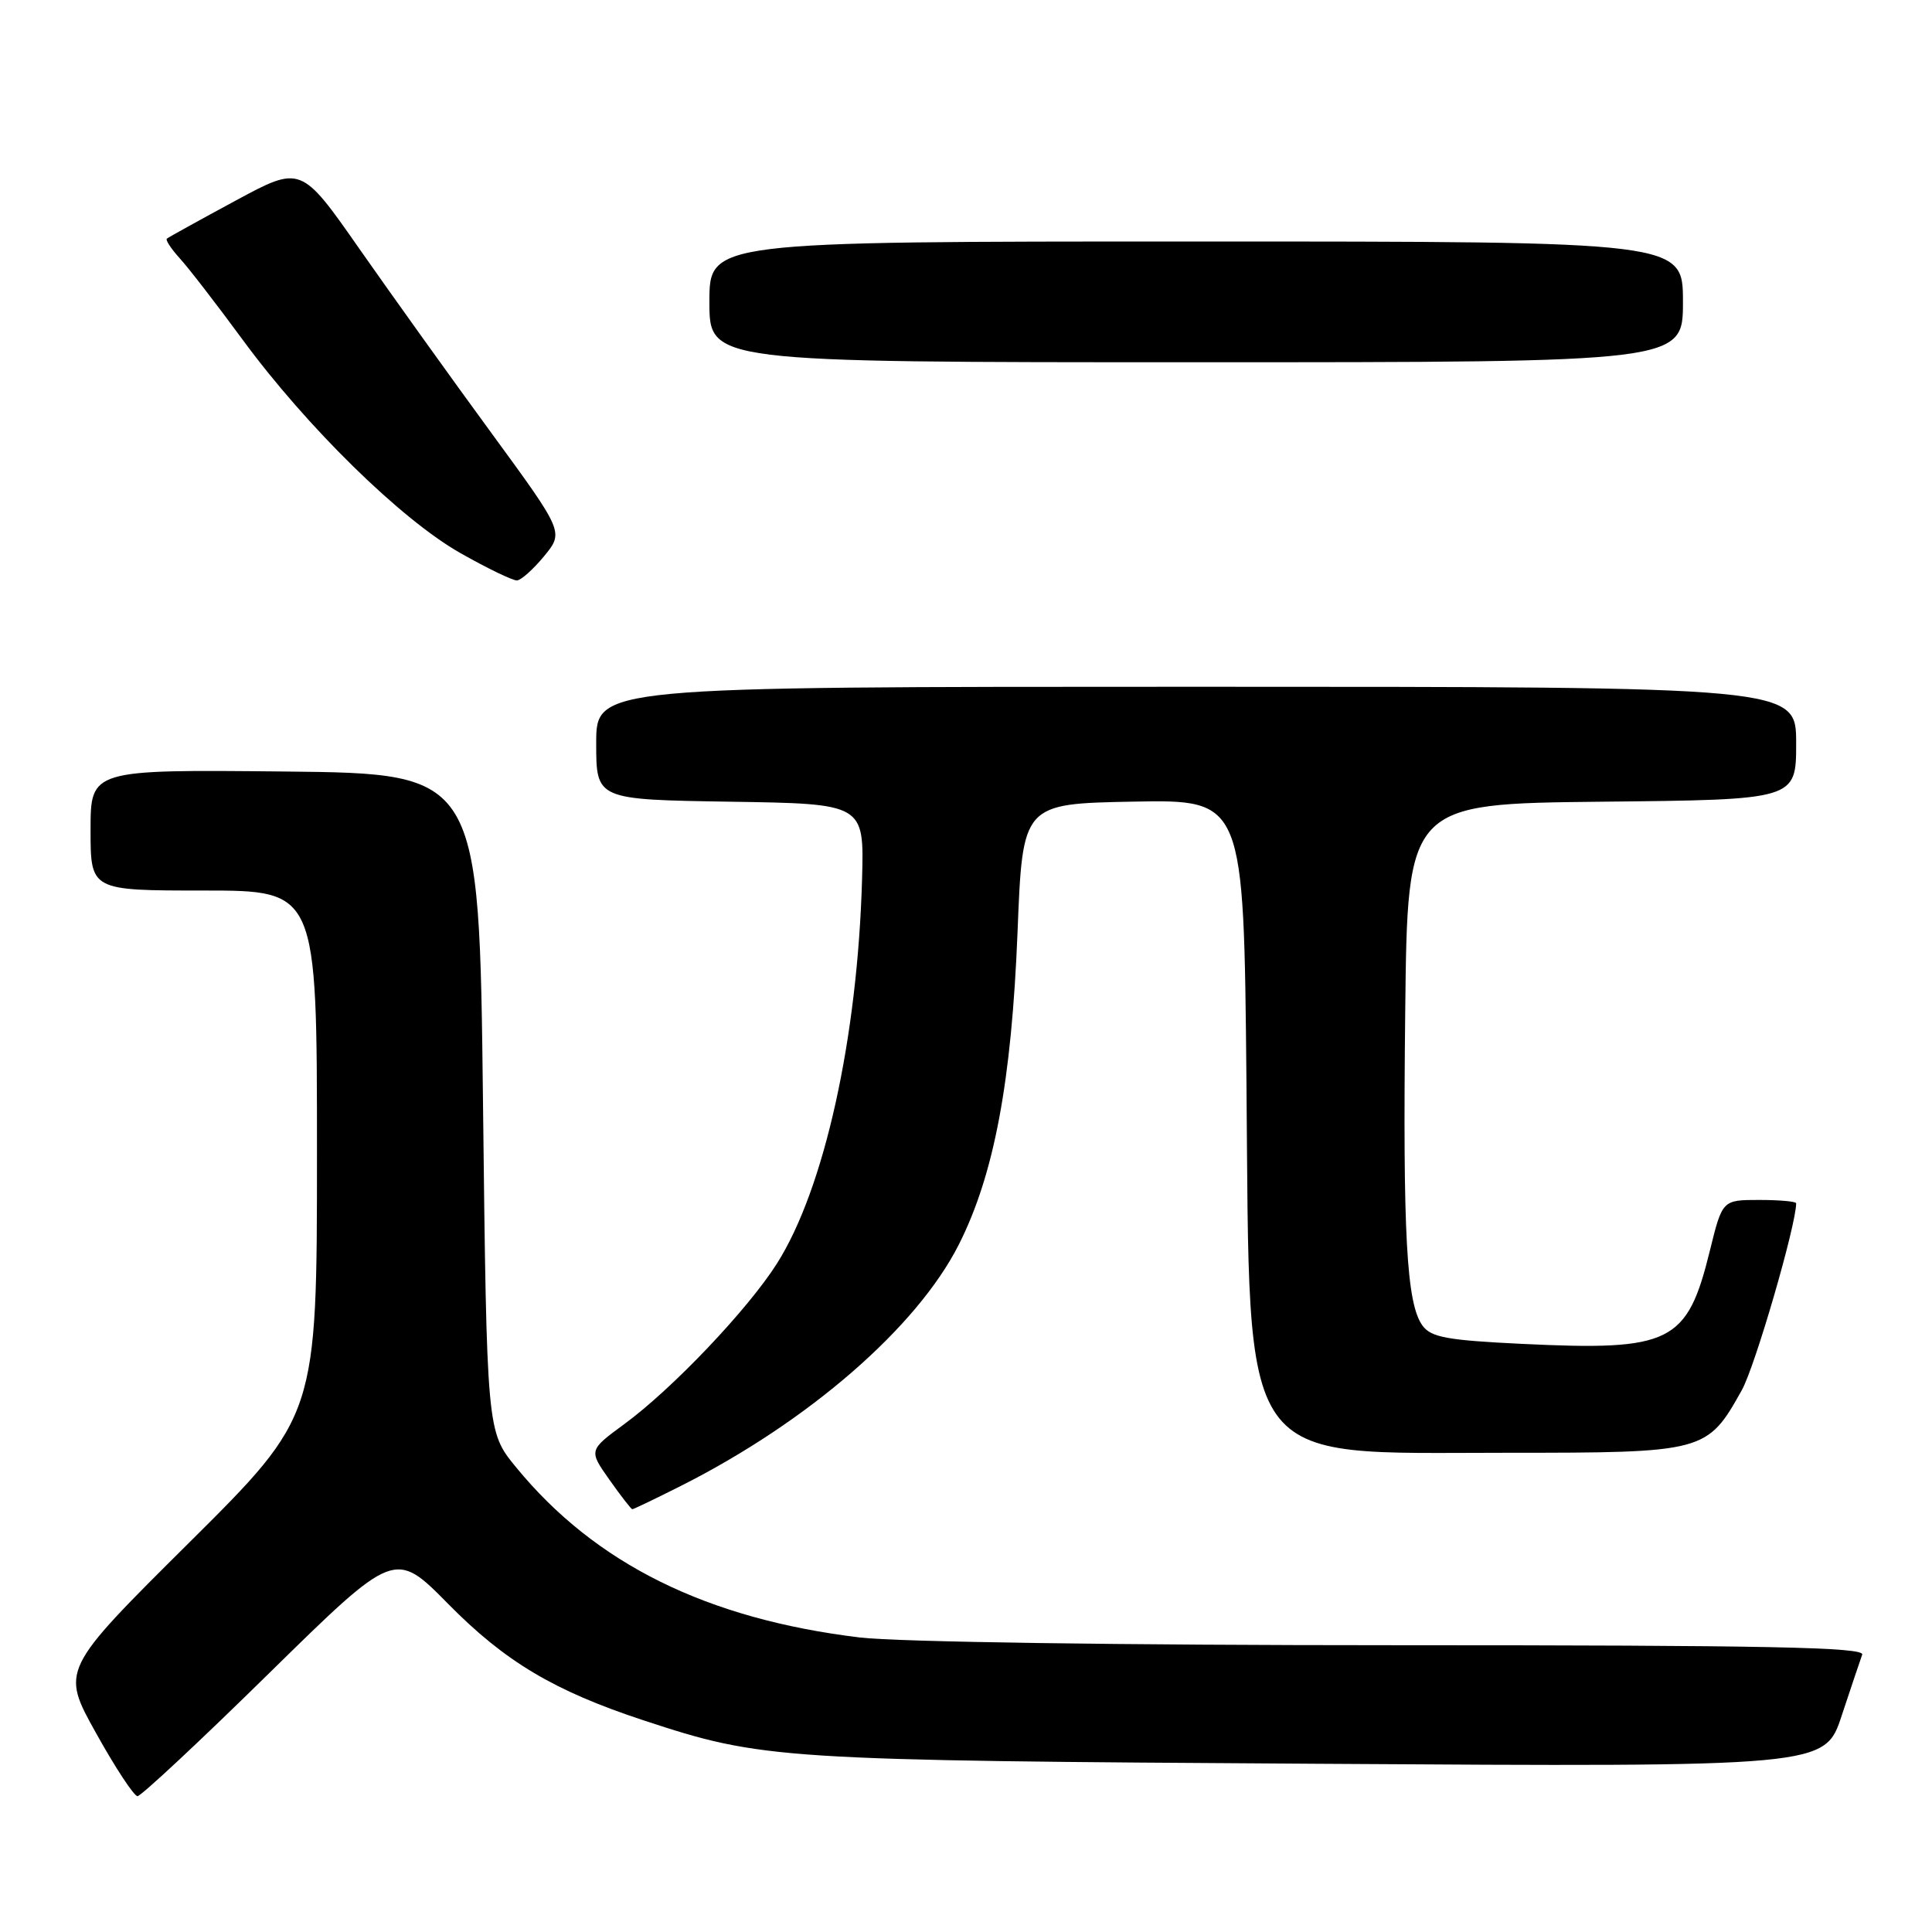<?xml version="1.0" encoding="UTF-8" standalone="no"?>
<!DOCTYPE svg PUBLIC "-//W3C//DTD SVG 1.1//EN" "http://www.w3.org/Graphics/SVG/1.1/DTD/svg11.dtd" >
<svg xmlns="http://www.w3.org/2000/svg" xmlns:xlink="http://www.w3.org/1999/xlink" version="1.1" viewBox="0 0 256 256">
 <g >
 <path fill="currentColor"
d=" M 35.69 221.68 C 52.32 205.36 52.32 205.36 59.41 212.55 C 66.94 220.19 73.43 224.05 85.26 227.95 C 101.11 233.16 102.85 233.27 174.65 233.71 C 241.80 234.13 241.80 234.13 244.04 227.31 C 245.28 223.57 246.50 219.94 246.75 219.25 C 247.12 218.26 234.32 218.00 184.83 218.00 C 148.54 218.00 118.90 217.57 113.97 216.98 C 93.66 214.53 78.86 207.21 68.39 194.43 C 64.50 189.69 64.50 189.69 64.00 146.09 C 63.50 102.50 63.50 102.50 37.75 102.23 C 12.00 101.97 12.00 101.97 12.00 109.98 C 12.00 118.00 12.00 118.00 27.00 118.00 C 42.00 118.00 42.00 118.00 42.00 152.79 C 42.00 187.58 42.00 187.58 25.04 204.43 C 8.07 221.29 8.07 221.29 12.73 229.65 C 15.28 234.24 17.76 238.00 18.22 238.00 C 18.69 238.00 26.55 230.66 35.69 221.68 Z  M 90.26 196.87 C 107.16 188.34 121.52 175.86 127.06 164.89 C 131.73 155.63 134.04 143.31 134.83 123.50 C 135.50 106.50 135.50 106.50 150.16 106.22 C 164.81 105.95 164.81 105.95 165.16 143.22 C 165.64 195.28 163.68 192.50 199.68 192.50 C 225.92 192.50 226.21 192.42 230.80 184.20 C 232.55 181.08 238.00 162.32 238.00 159.44 C 238.00 159.20 235.80 159.00 233.11 159.00 C 228.22 159.00 228.22 159.00 226.56 165.75 C 223.55 177.97 221.43 179.02 201.66 178.07 C 191.73 177.59 189.62 177.20 188.49 175.65 C 186.37 172.76 185.87 163.62 186.20 134.00 C 186.50 106.50 186.50 106.50 212.25 106.23 C 238.00 105.97 238.00 105.97 238.00 98.48 C 238.00 91.00 238.00 91.00 158.50 91.00 C 79.00 91.00 79.00 91.00 79.00 98.48 C 79.00 105.95 79.00 105.95 96.75 106.23 C 114.50 106.50 114.50 106.50 114.23 116.40 C 113.65 137.53 109.23 157.53 102.94 167.44 C 99.08 173.52 89.11 184.01 82.75 188.68 C 78.00 192.17 78.00 192.17 80.75 196.07 C 82.26 198.21 83.63 199.97 83.78 199.98 C 83.93 199.99 86.85 198.59 90.26 196.87 Z  M 72.11 73.68 C 74.71 70.50 74.71 70.50 65.11 57.37 C 59.82 50.15 51.99 39.21 47.69 33.07 C 39.89 21.90 39.89 21.90 31.19 26.60 C 26.41 29.18 22.33 31.44 22.11 31.62 C 21.90 31.79 22.67 32.96 23.81 34.22 C 24.96 35.47 28.71 40.33 32.14 45.00 C 40.64 56.57 53.15 68.84 61.01 73.29 C 64.58 75.31 67.95 76.94 68.50 76.91 C 69.05 76.88 70.67 75.43 72.11 73.68 Z  M 223.00 40.00 C 223.00 32.00 223.00 32.00 158.50 32.00 C 94.00 32.00 94.00 32.00 94.00 40.00 C 94.00 48.00 94.00 48.00 158.50 48.00 C 223.00 48.00 223.00 48.00 223.00 40.00 Z "/>
</g>
</svg>